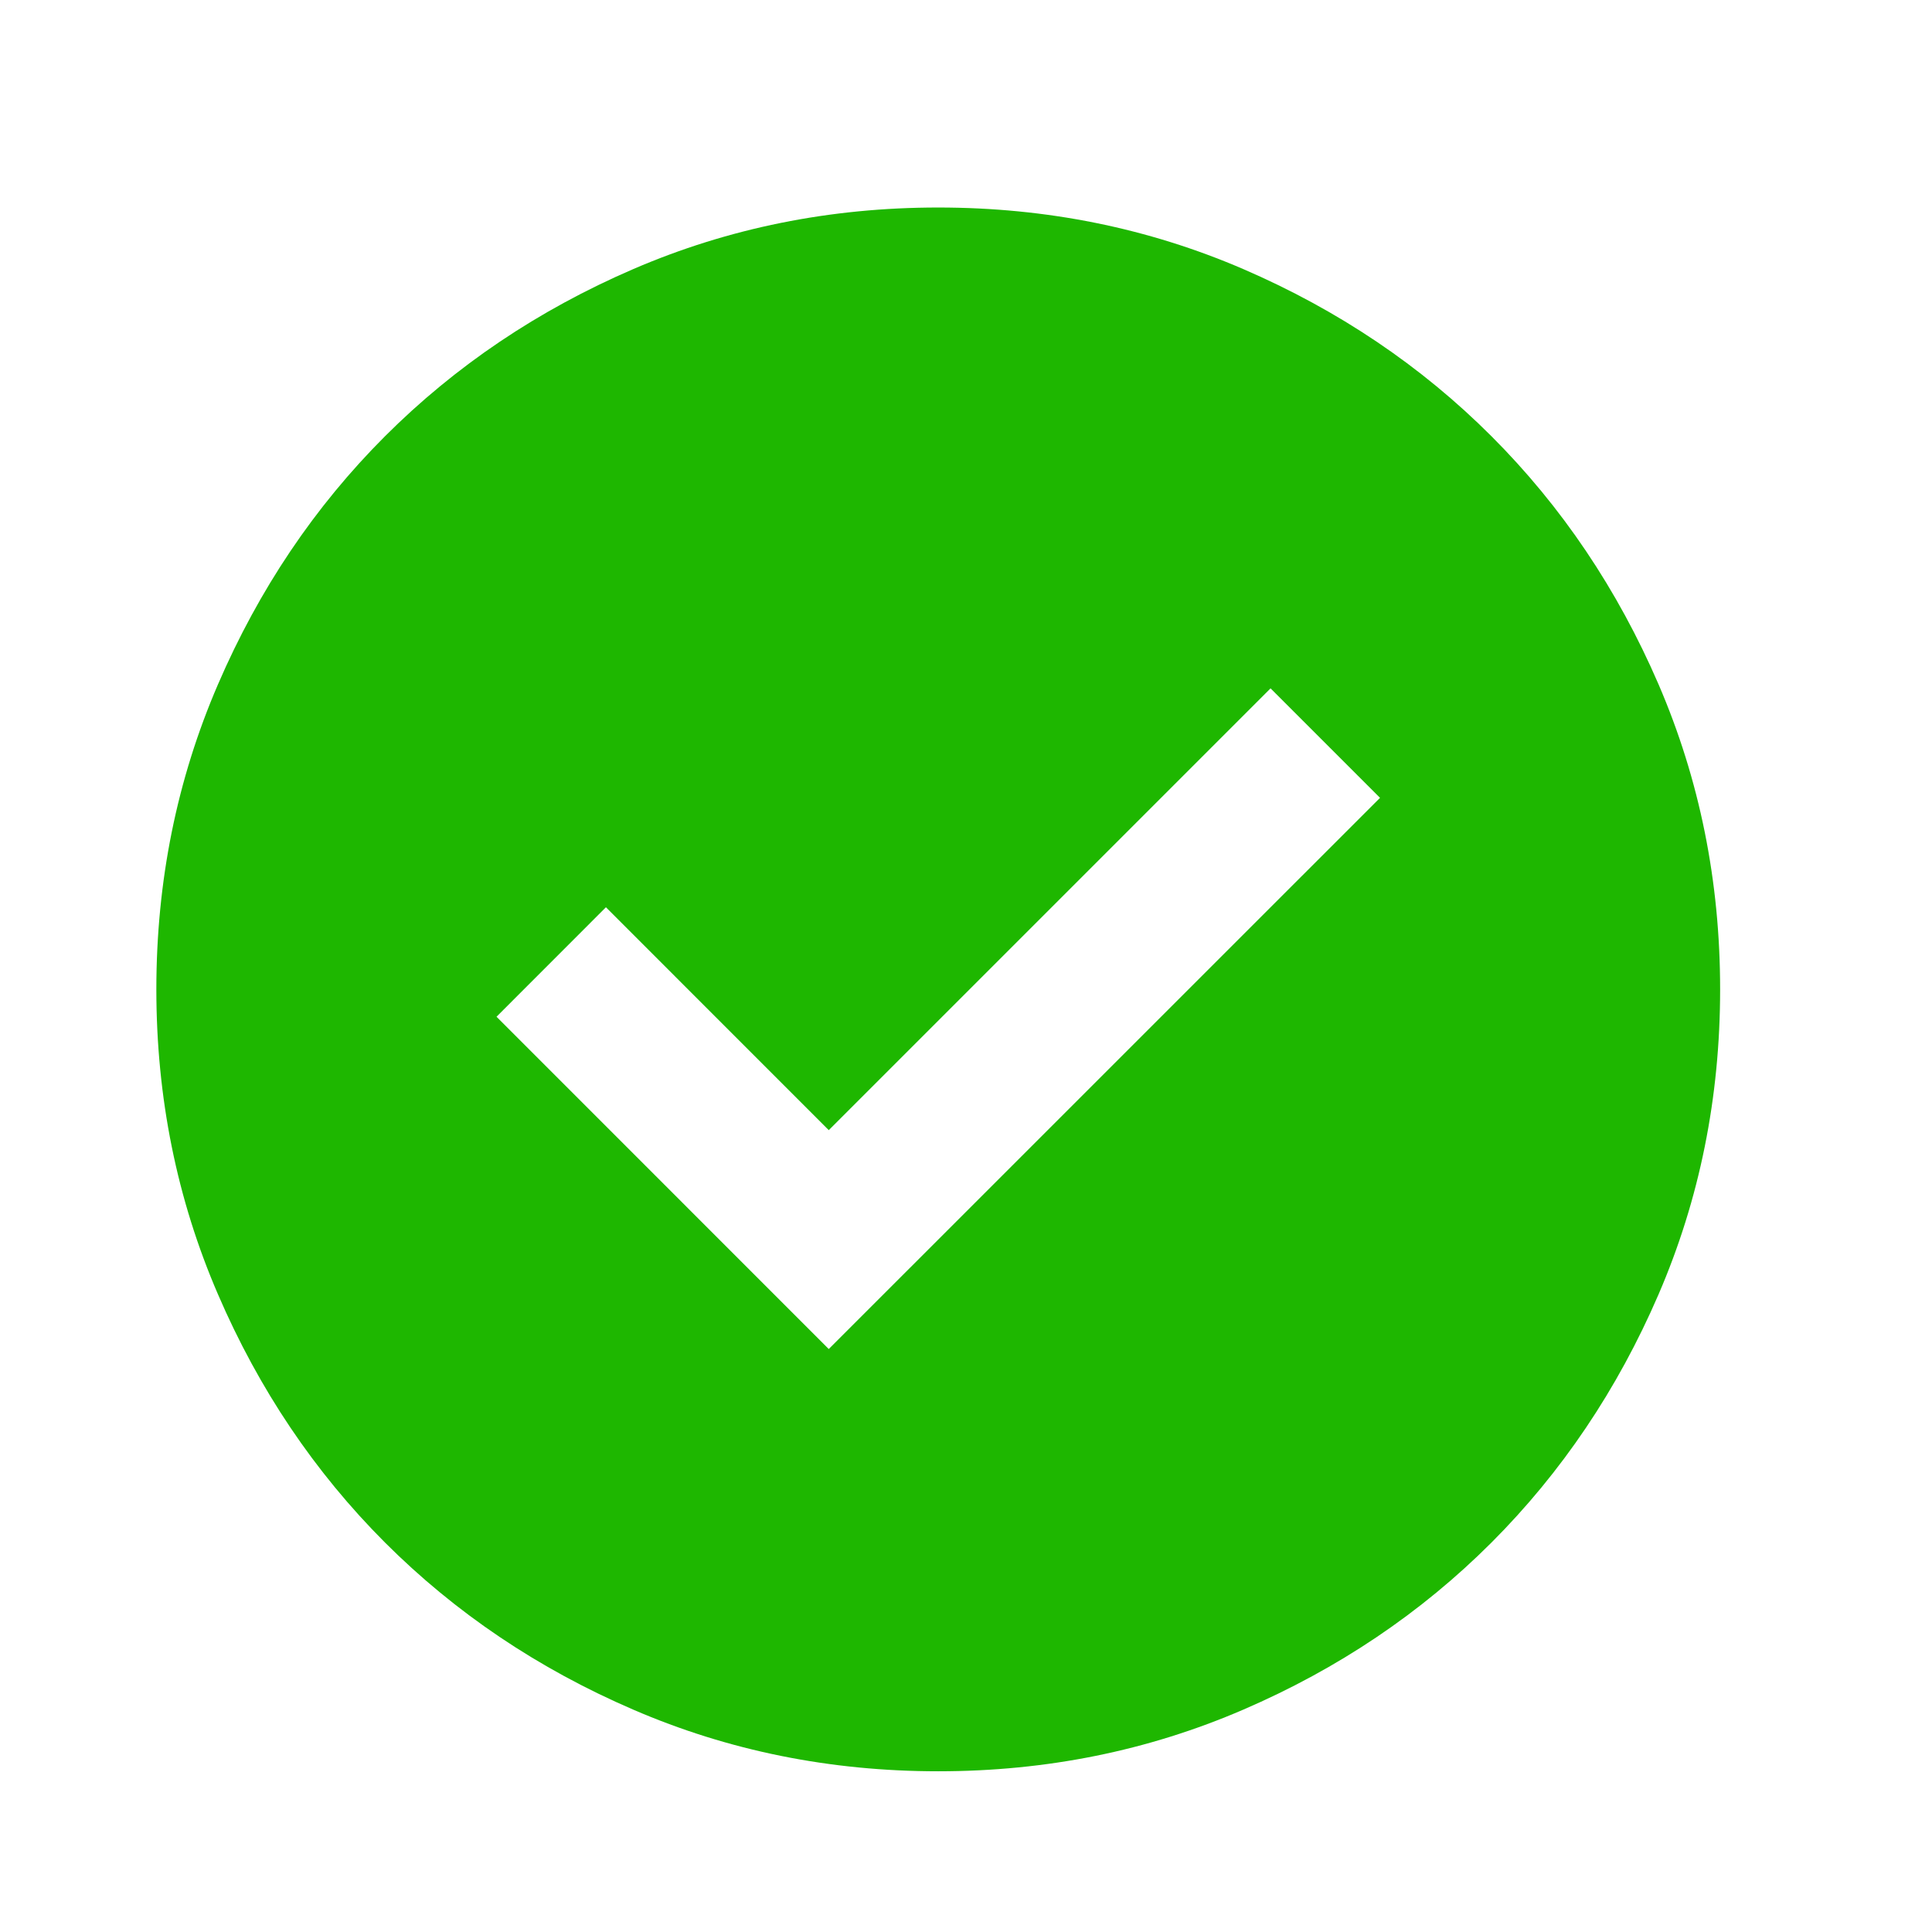 <svg width="27" height="27" viewBox="0 0 27 27" fill="none" xmlns="http://www.w3.org/2000/svg">
<mask id="mask0_1_155" style="mask-type:alpha" maskUnits="userSpaceOnUse" x="0" y="0" width="27" height="27">
<rect y="0.714" width="26.225" height="26.225" fill="#D9D9D9"/>
</mask>
<g mask="url(#mask0_1_155)">
<path d="M11.582 18.853L19.286 11.15L17.756 9.62L11.582 15.794L8.468 12.679L6.939 14.209L11.582 18.853ZM13.112 24.754C11.601 24.754 10.18 24.467 8.851 23.893C7.521 23.32 6.365 22.541 5.381 21.558C4.398 20.574 3.619 19.418 3.046 18.088C2.472 16.759 2.185 15.338 2.185 13.827C2.185 12.315 2.472 10.895 3.046 9.565C3.619 8.236 4.398 7.079 5.381 6.096C6.365 5.113 7.521 4.334 8.851 3.76C10.18 3.187 11.601 2.9 13.112 2.9C14.624 2.9 16.044 3.187 17.374 3.76C18.703 4.334 19.86 5.113 20.843 6.096C21.826 7.079 22.605 8.236 23.179 9.565C23.752 10.895 24.039 12.315 24.039 13.827C24.039 15.338 23.752 16.759 23.179 18.088C22.605 19.418 21.826 20.574 20.843 21.558C19.86 22.541 18.703 23.32 17.374 23.893C16.044 24.467 14.624 24.754 13.112 24.754Z" fill="#1EB700"/>
</g>
</svg>
